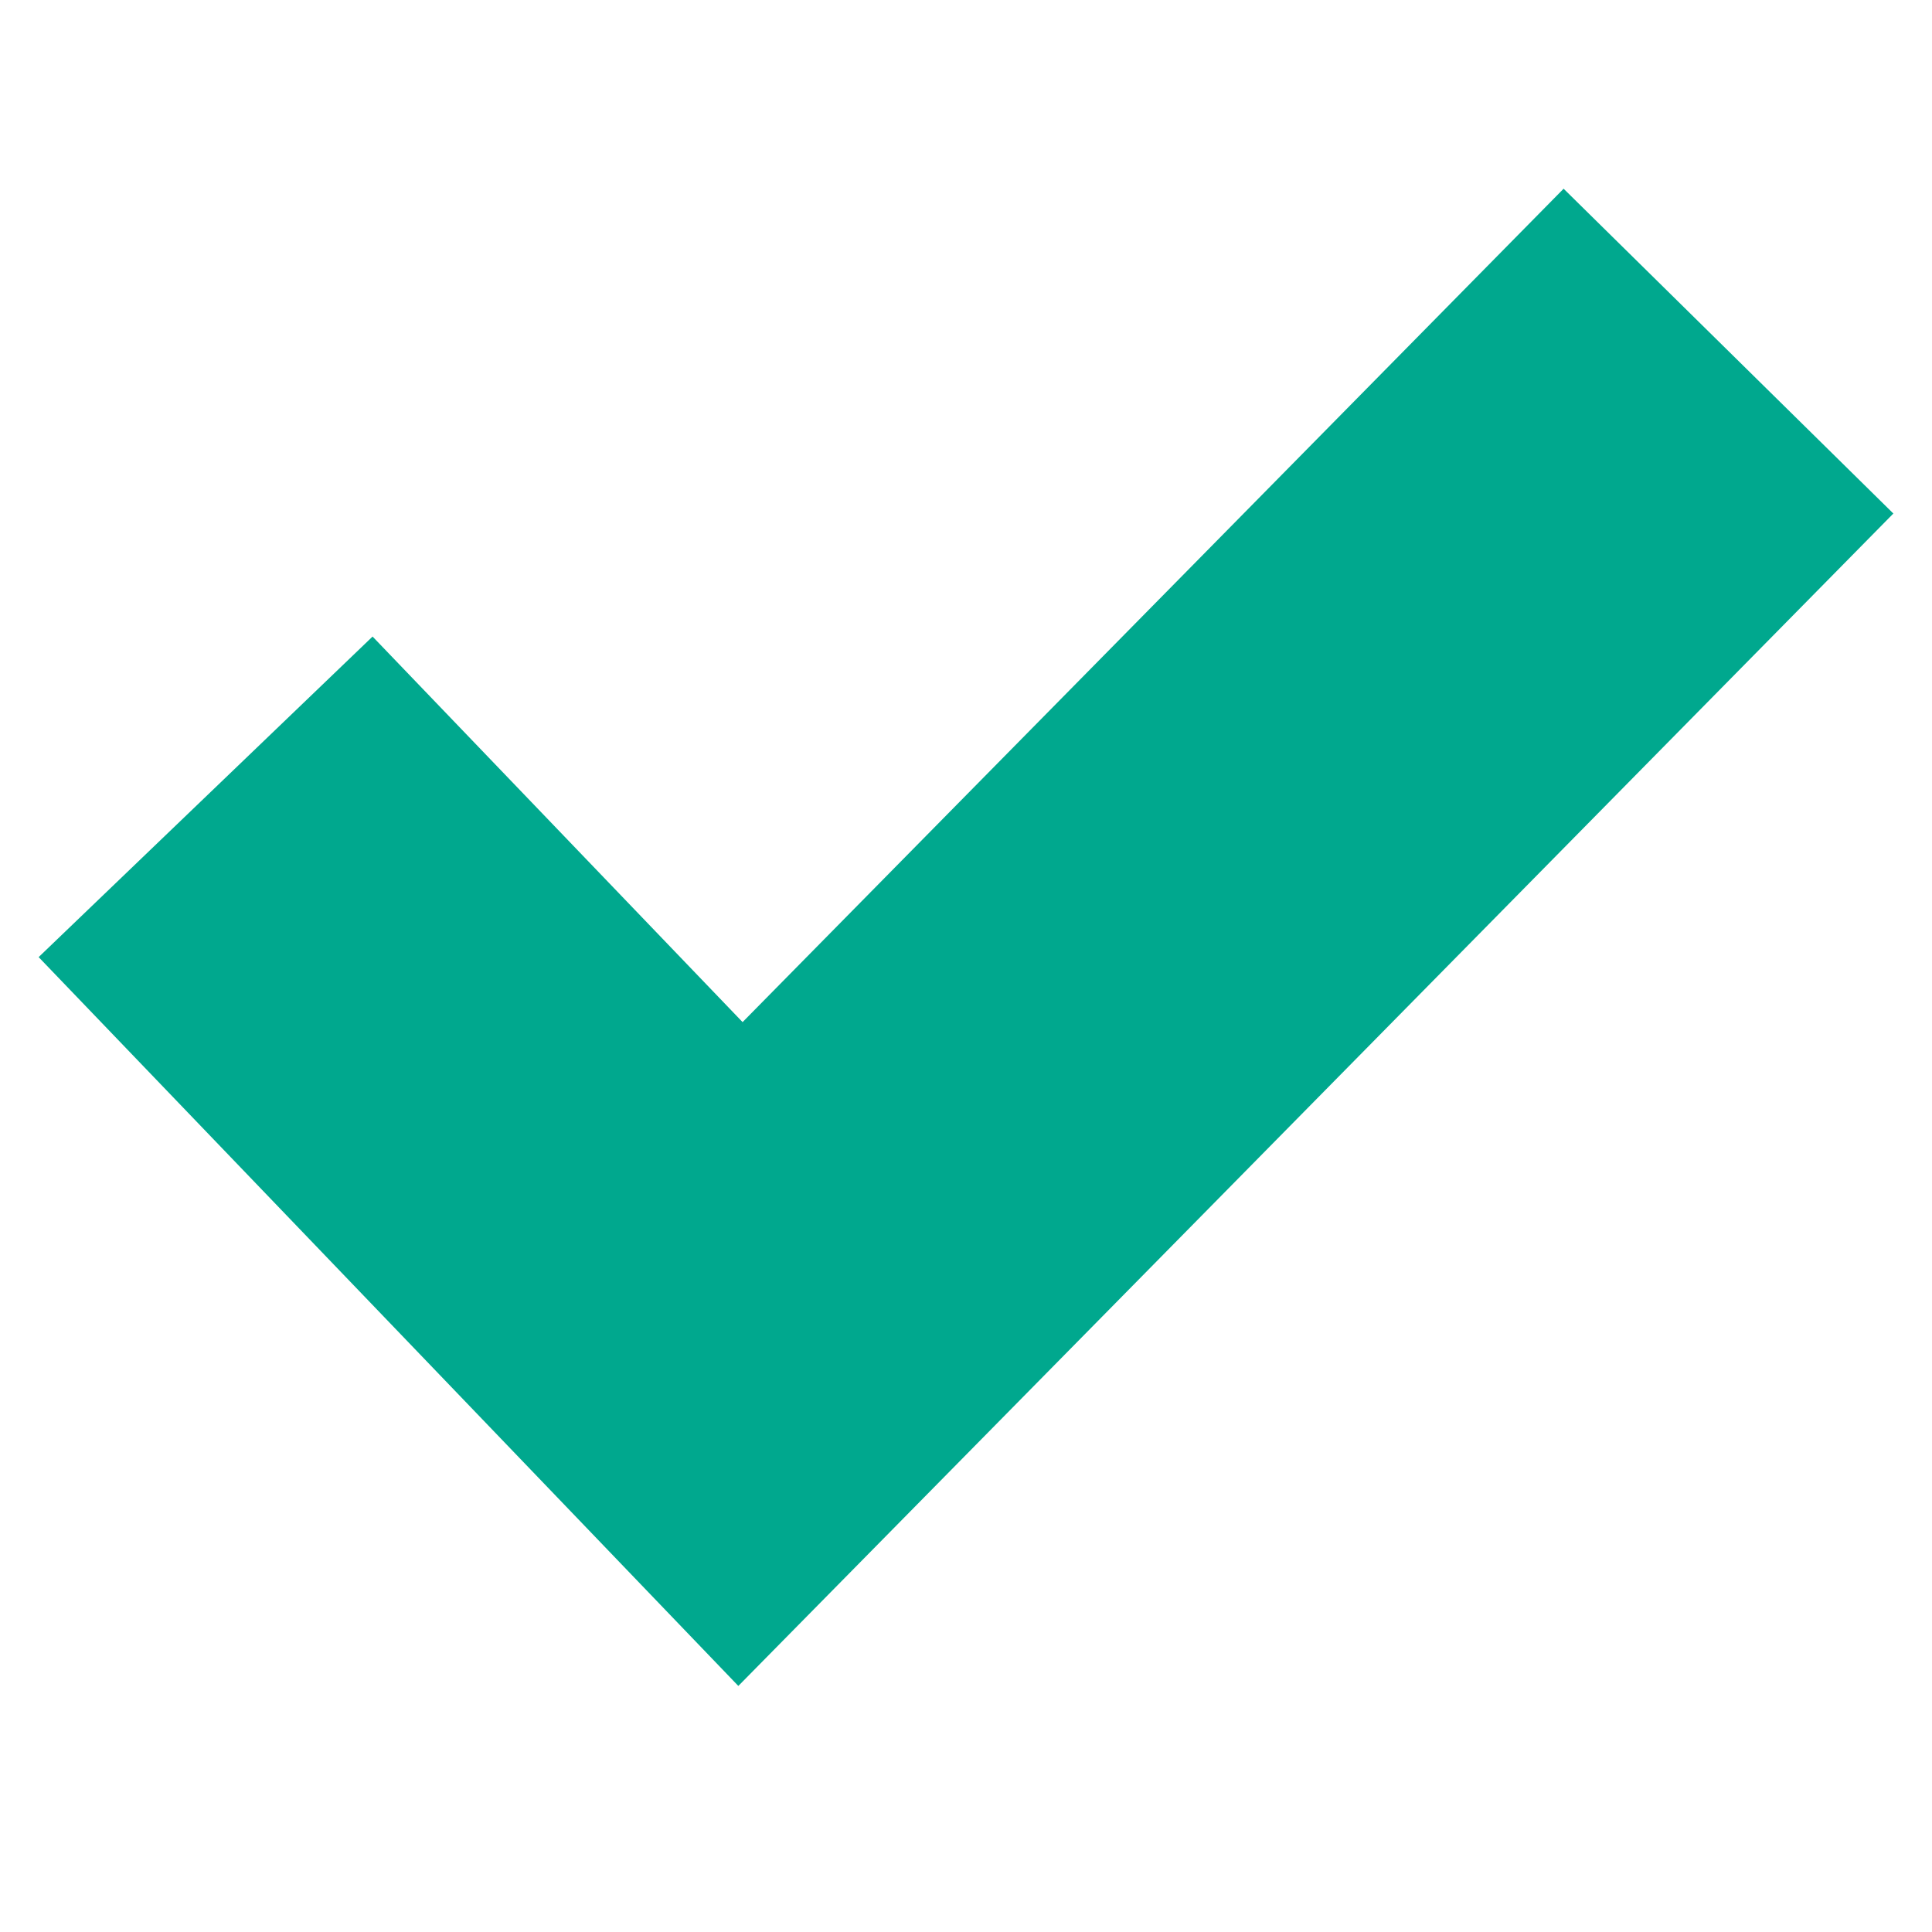 <svg width="25" height="25" viewBox="0 0 25 25" fill="none" xmlns="http://www.w3.org/2000/svg">
<path fill-rule="evenodd" clip-rule="evenodd" d="M24.5 6.645L9.554 21.816L0.5 12.385L4.821 8.237L9.609 13.226L20.233 2.442L24.5 6.645Z" fill="#00A88E"/>
</svg>
